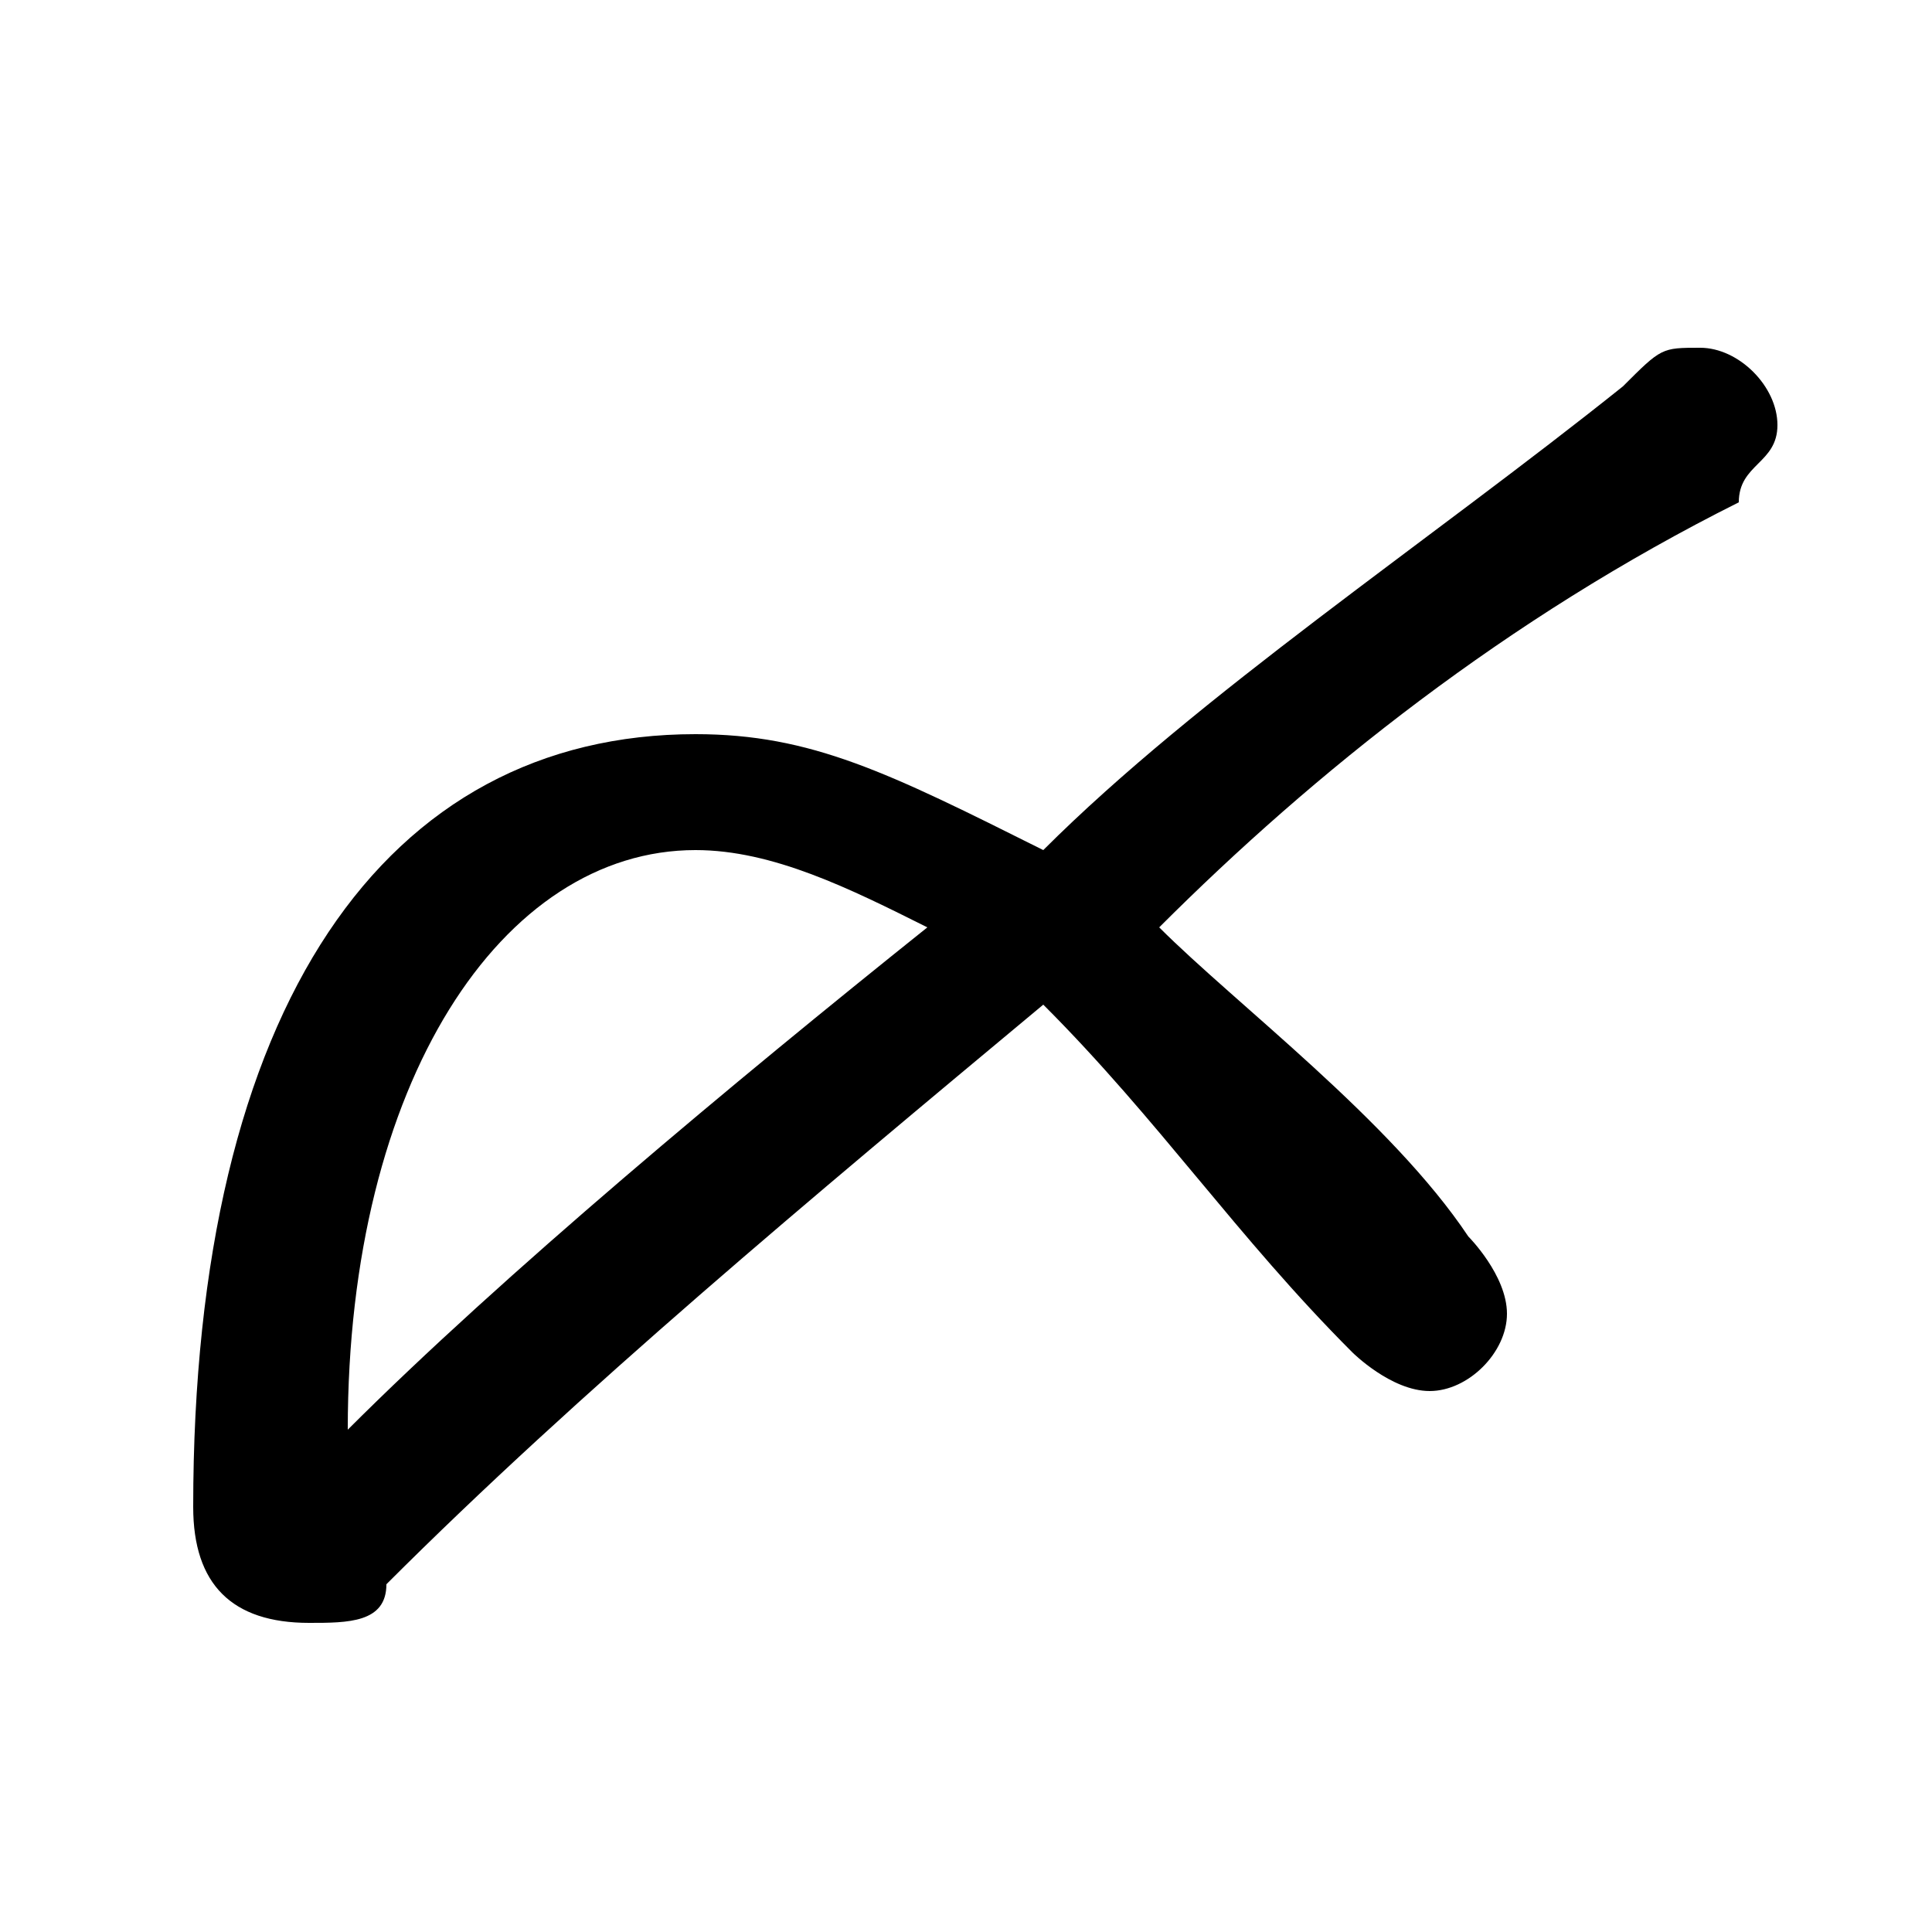 <svg xmlns="http://www.w3.org/2000/svg" viewBox="0 -44.0 50.0 50.0">
    <rect x="0" y="-44.0" width="50.0" height="50.0" fill="#808080" stroke="none"/>
    <g transform="scale(1, -1)">
        <!-- ボディの枠 -->
        <rect x="0" y="-6.0" width="50.0" height="50.0"
            stroke="white" fill="white"/>
        <!-- グリフ座標系の原点 -->
        <circle cx="0" cy="0" r="5" fill="white"/>
        <!-- グリフのアウトライン -->
        <g style="fill:black;stroke:#000000;stroke-width:0;stroke-linecap:round;stroke-linejoin:round;">
        <path d="M 10.0 3.0 C 15.0 8.0 21.0 13.0 27.0 18.0 C 30.0 15.0 32.0 12.0 35.0 9.0 C 35.0 9.0 36.0 8.0 37.0 8.0 C 38.0 8.0 39.0 9.0 39.0 10.0 C 39.0 11.0 38.0 12.0 38.0 12.0 C 36.0 15.0 32.0 18.0 30.0 20.0 C 34.0 24.0 39.0 28.0 45.0 31.0 C 45.0 32.0 46.0 32.0 46.0 33.0 C 46.0 34.0 45.0 35.0 44.0 35.0 C 43.0 35.0 43.0 35.0 42.0 34.0 C 37.0 30.0 31.0 26.0 27.0 22.0 C 23.0 24.0 21.0 25.0 18.0 25.0 C 10.0 25.0 5.0 18.0 5.0 5.0 C 5.0 3.0 6.0 2.0 8.0 2.0 C 9.0 2.0 10.0 2.0 10.0 3.0 Z M 9.0 7.0 C 9.0 16.0 13.0 22.0 18.0 22.0 C 20.0 22.0 22.0 21.0 24.0 20.0 C 19.0 16.0 13.0 11.0 9.0 7.0 Z"/>
    </g>
    </g>
</svg>
